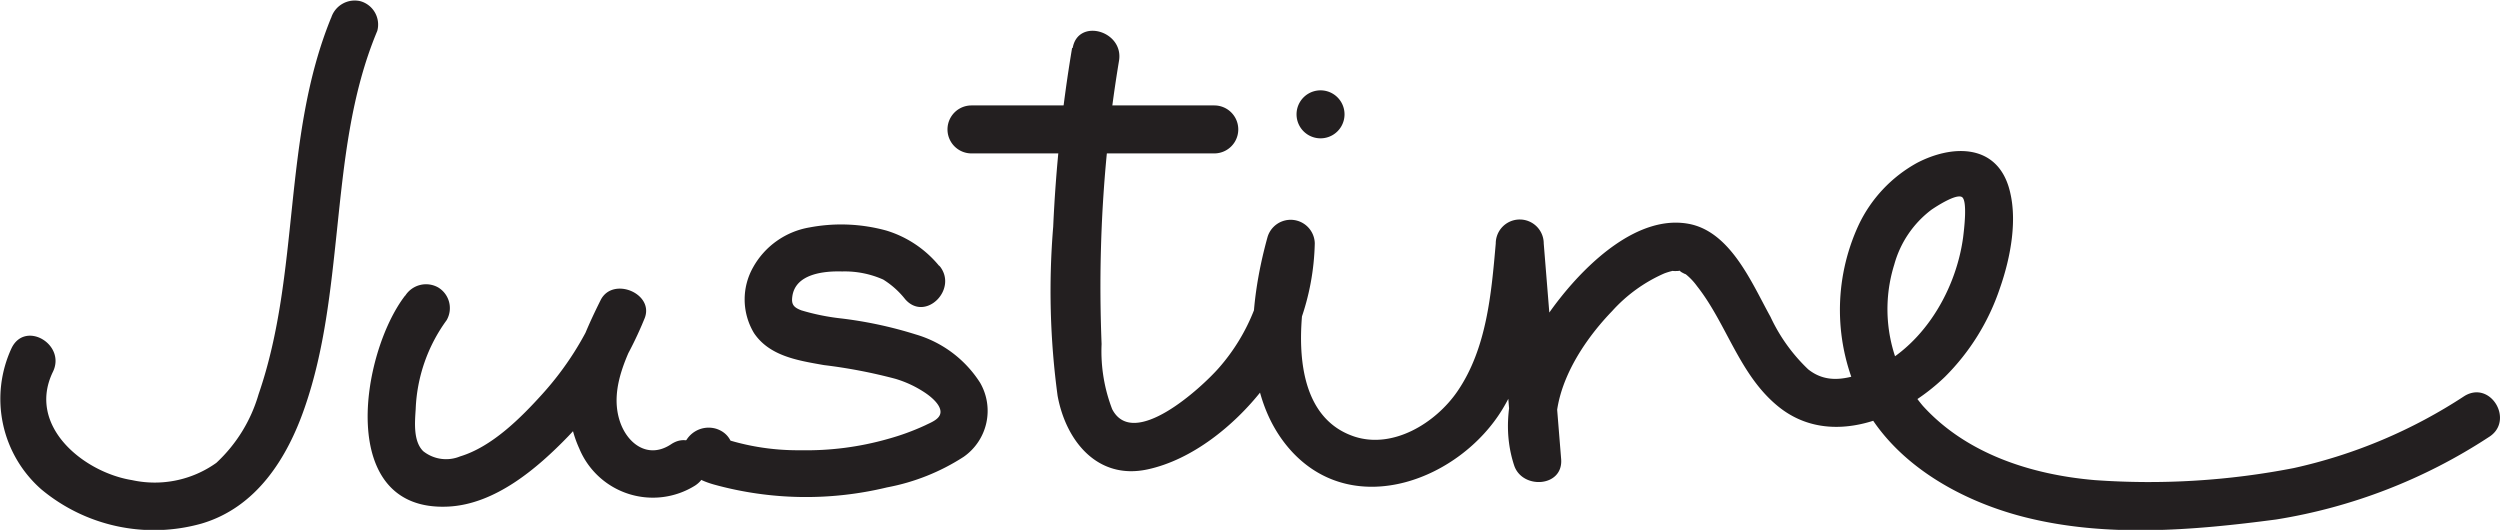 <svg id="Layer_1" data-name="Layer 1" xmlns="http://www.w3.org/2000/svg" viewBox="0 0 182.35 38.65"><defs><style>.cls-1{fill:#231f20;}</style></defs><path class="cls-1" d="M121.76,46.3a107.93,107.93,0,0,0-1.38,13.05,57,57,0,0,0,.32,12.32c.6,3.29,2.9,6.16,6.55,5.38,3.27-.7,6.33-3.2,8.35-5.77a17.9,17.9,0,0,0,3.86-10.73,1.76,1.76,0,0,0-3.44-.47c-1.39,5-2,11.57,1.77,15.67,4.63,5,12.28,2,15.37-3.11,2.19-3.63,2.62-8,3-12.08h-3.5l1.27,15.72,3.44-.47c-1.21-3.69,1.29-7.73,3.77-10.3a11.13,11.13,0,0,1,3.82-2.76,5,5,0,0,1,.55-.17c.57-.13-.31,0,.24,0s.11-.09.48.05c-.41-.16.4.27.26.16a4.48,4.48,0,0,1,.85.89c2.18,2.76,3.09,6.49,5.94,8.79,3.8,3.07,9,.86,12.15-2.18a16.51,16.51,0,0,0,4-6.45c.78-2.22,1.35-5.13.63-7.44-1-3.15-4.2-3-6.67-1.71a10.1,10.1,0,0,0-4.26,4.53,14.75,14.75,0,0,0,.12,12.65c2.2,4.59,7.11,7.4,11.87,8.63,6,1.55,12.41,1,18.47.2a39.75,39.75,0,0,0,15.49-6c1.92-1.17.16-4.19-1.77-3a37.33,37.33,0,0,1-12.44,5.25,55.21,55.21,0,0,1-14.51.88c-4.61-.39-9.37-1.91-12.55-5.42a10.92,10.92,0,0,1-2.08-10.31,7.49,7.49,0,0,1,2.72-4c.34-.23,1.78-1.17,2.21-.92s.15,2.44.09,2.94c-.56,4.14-3.22,8.46-7.3,9.91-1.45.51-2.78.69-4-.28a12.63,12.63,0,0,1-2.75-3.83c-1.36-2.45-2.91-6.24-6-6.79-3.66-.65-7.29,2.82-9.35,5.43-2.64,3.33-4.76,7.9-3.35,12.19.58,1.78,3.6,1.6,3.43-.46l-1.27-15.72a1.75,1.75,0,0,0-3.5,0c-.32,3.66-.66,7.67-2.8,10.79-1.58,2.3-4.7,4.24-7.55,3.28-5.19-1.77-4-9.64-2.89-13.62L136,60.55a14.22,14.22,0,0,1-3.54,9.1c-1.3,1.48-6.24,6-7.78,3a11.78,11.78,0,0,1-.77-4.75c-.09-2.27-.11-4.55-.05-6.82a100.06,100.06,0,0,1,1.32-13.83c.37-2.2-3-3.15-3.38-.93Z" transform="translate(-43.56 -42.81)"/><path class="cls-1" d="M114.42,54h17.71a1.75,1.75,0,0,0,0-3.5H114.42a1.75,1.75,0,0,0,0,3.5Z" transform="translate(-43.56 -42.81)"/><path class="cls-1" d="M139.88,52.9a1.75,1.75,0,0,0,0-3.5,1.75,1.75,0,0,0,0,3.5Z" transform="translate(-43.56 -42.81)"/><path class="cls-1" d="M73.11,64.37c-3.24,4.21-5.06,15.8,3.15,15.39,3.42-.17,6.48-2.78,8.75-5.13a27.31,27.31,0,0,0,5.56-8.58c.76-1.82-2.32-3.11-3.2-1.35-1.69,3.4-3.25,7.12-1.56,10.82a5.81,5.81,0,0,0,8.46,2.7c1.87-1.24.11-4.27-1.77-3-1.71,1.13-3.28-.1-3.78-1.85-.68-2.36.65-4.83,1.67-6.88l-3.2-1.35a22.43,22.43,0,0,1-4.07,6.41c-1.58,1.75-3.68,3.85-6,4.55a2.68,2.68,0,0,1-2.69-.38c-.74-.73-.61-2.12-.55-3.06a11.76,11.76,0,0,1,2.26-6.5,1.76,1.76,0,0,0-.63-2.39,1.8,1.8,0,0,0-2.4.62Z" transform="translate(-43.56 -42.81)"/><path class="cls-1" d="M112.1,62.25a8,8,0,0,0-3.88-2.62,12.42,12.42,0,0,0-5.62-.23,5.83,5.83,0,0,0-4.11,2.91,4.76,4.76,0,0,0,.07,4.8c1.14,1.69,3.24,2,5.1,2.33a38.1,38.1,0,0,1,5.21,1,8,8,0,0,1,2.14,1c.41.27,1.13.84,1.15,1.39s-.72.8-1.11,1a17.55,17.55,0,0,1-2.74,1,21.64,21.64,0,0,1-6.35.82,17.44,17.44,0,0,1-6.24-1.07l.77.45-.16-.19.45,1.7,0-.16-.8,1,.13-.1-1.35.18.13,0c2.14.72,3.06-2.66.93-3.37a1.91,1.91,0,0,0-2.44,1.43c-.35,1.55,1,2.28,2.25,2.63a25.17,25.17,0,0,0,12.63.21,15.55,15.55,0,0,0,5.59-2.23,4.09,4.09,0,0,0,1.2-5.4,8.34,8.34,0,0,0-4.71-3.53,30,30,0,0,0-5.48-1.17,16.26,16.26,0,0,1-2.84-.58c-.56-.21-.75-.43-.67-1,.21-1.66,2.28-1.88,3.63-1.84a6.91,6.91,0,0,1,3,.59,6.23,6.23,0,0,1,1.6,1.43c1.48,1.71,3.94-.78,2.47-2.47Z" transform="translate(-43.56 -42.81)"/><path class="cls-1" d="M67.71,44.11c-3.58,8.77-2.22,18.57-5.29,27.46a11,11,0,0,1-3.08,5,7.73,7.73,0,0,1-6.15,1.26c-3.5-.56-7.68-3.92-5.78-7.88,1-2-2-3.79-3-1.76a8.78,8.78,0,0,0,2.16,10.31A12.83,12.83,0,0,0,58.26,81c4-1.18,6.25-4.76,7.53-8.48,1.44-4.15,1.89-8.59,2.35-12.93.52-4.94,1-9.9,2.94-14.53a1.77,1.77,0,0,0-1.22-2.16,1.8,1.8,0,0,0-2.15,1.23Z" transform="translate(-43.56 -42.81)"/></svg>